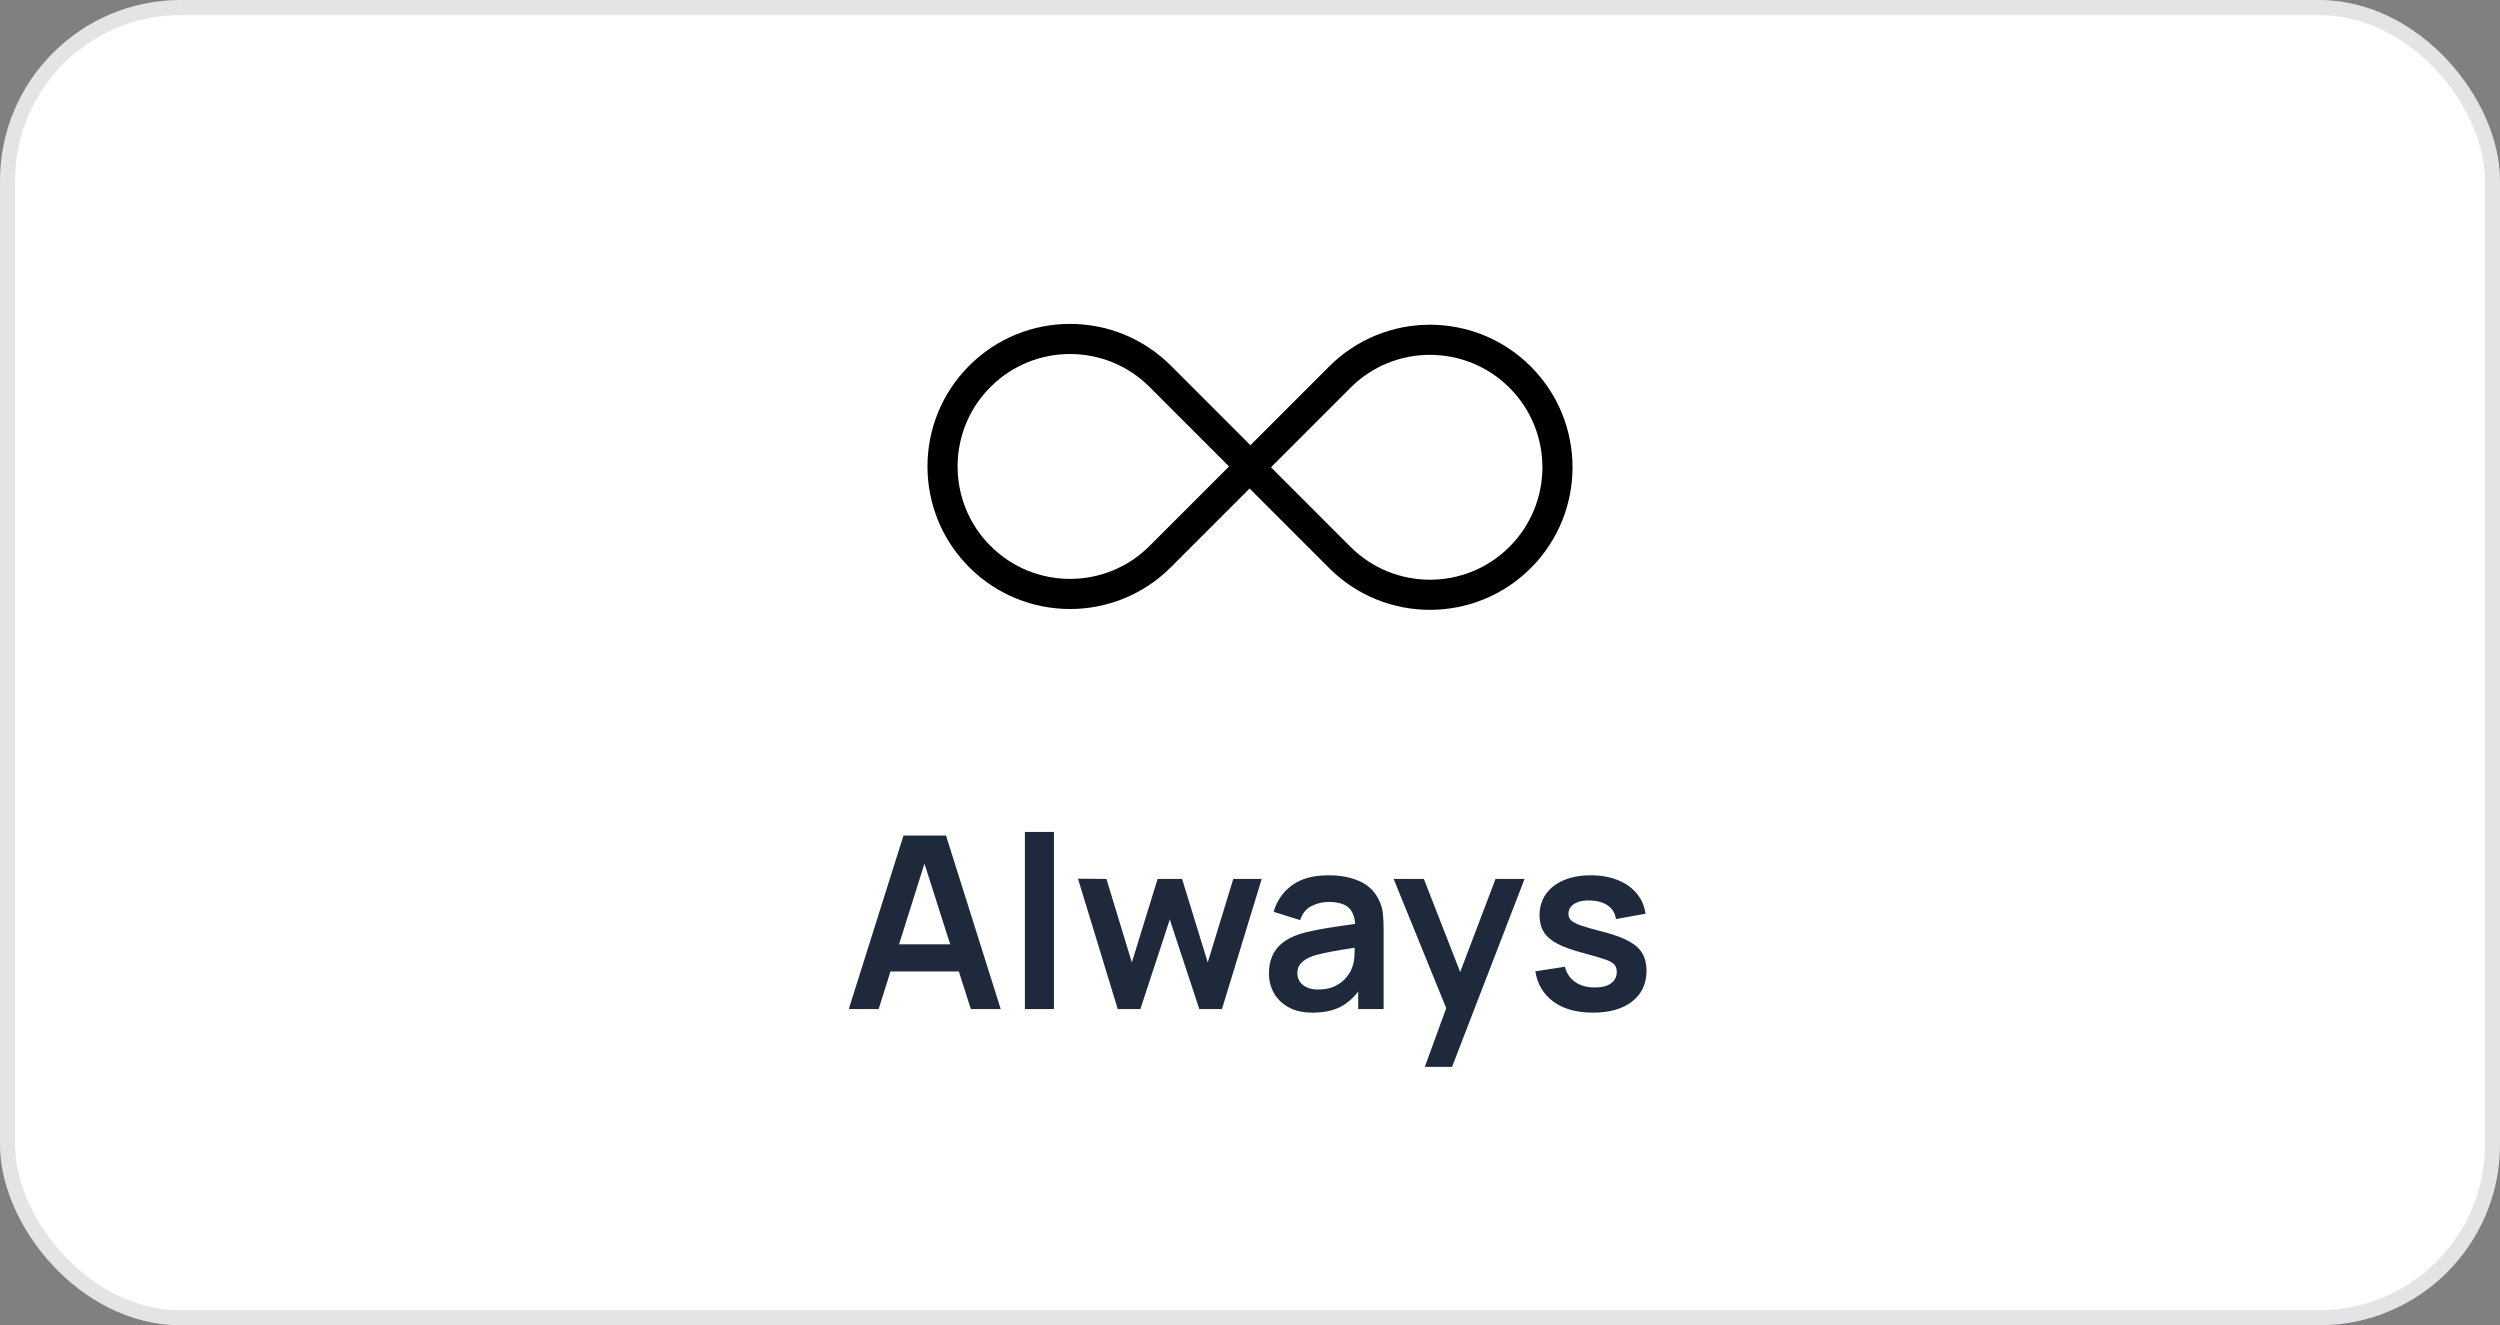 <svg width="166" height="88" viewBox="0 0 166 88" fill="none" xmlns="http://www.w3.org/2000/svg">
<rect x="0" y="0" width="166" height="88" fill="#808080" stroke="none"/>
<rect x="0.5" y="0.5" width="165" height="87" rx="11.5" fill="white"/>
<rect x="0.5" y="0.5" width="165" height="87" rx="11.5" stroke="#E4E4E7"/>
<path d="M65.064 24.986C68.37 21.68 73.731 21.68 77.037 24.986L83.023 30.973L77.037 36.959C73.731 40.265 68.37 40.265 65.064 36.959V36.959C61.758 33.653 61.758 28.293 65.064 24.986V24.986Z" stroke="black" stroke-width="2"/>
<path d="M100.936 37.014C97.63 40.32 92.269 40.32 88.963 37.014L82.977 31.027L88.963 25.041C92.269 21.735 97.63 21.735 100.936 25.041V25.041C104.242 28.347 104.242 33.707 100.936 37.014V37.014Z" stroke="black" stroke-width="2"/>
<path d="M56.359 67L59.991 55.48H62.815L66.447 67H64.463L61.167 56.664H61.599L58.343 67H56.359ZM58.383 64.504V62.704H64.431V64.504H58.383ZM68.053 67V55.24H69.981V67H68.053ZM74.218 67L71.578 58.344L73.466 58.36L75.154 63.904L76.866 58.36H78.49L80.194 63.904L81.89 58.36H83.778L81.138 67H79.634L77.674 61.056L75.722 67H74.218ZM87.153 67.24C86.529 67.24 86.001 67.123 85.569 66.888C85.137 66.648 84.809 66.331 84.585 65.936C84.367 65.541 84.257 65.107 84.257 64.632C84.257 64.216 84.326 63.843 84.465 63.512C84.604 63.176 84.817 62.888 85.105 62.648C85.393 62.403 85.766 62.203 86.225 62.048C86.572 61.936 86.977 61.835 87.441 61.744C87.91 61.653 88.417 61.571 88.961 61.496C89.51 61.416 90.084 61.331 90.681 61.24L89.993 61.632C89.999 61.035 89.865 60.595 89.593 60.312C89.321 60.029 88.862 59.888 88.217 59.888C87.828 59.888 87.452 59.979 87.089 60.16C86.727 60.341 86.473 60.653 86.329 61.096L84.569 60.544C84.782 59.813 85.188 59.227 85.785 58.784C86.388 58.341 87.198 58.12 88.217 58.12C88.985 58.12 89.66 58.245 90.241 58.496C90.828 58.747 91.263 59.157 91.545 59.728C91.7 60.032 91.793 60.344 91.825 60.664C91.857 60.979 91.873 61.323 91.873 61.696V67H90.185V65.128L90.465 65.432C90.076 66.056 89.62 66.515 89.097 66.808C88.58 67.096 87.932 67.24 87.153 67.24ZM87.537 65.704C87.975 65.704 88.348 65.627 88.657 65.472C88.966 65.317 89.212 65.128 89.393 64.904C89.58 64.68 89.705 64.469 89.769 64.272C89.871 64.027 89.927 63.747 89.937 63.432C89.953 63.112 89.961 62.853 89.961 62.656L90.553 62.832C89.972 62.923 89.473 63.003 89.057 63.072C88.641 63.141 88.284 63.208 87.985 63.272C87.686 63.331 87.422 63.397 87.193 63.472C86.969 63.552 86.78 63.645 86.625 63.752C86.471 63.859 86.35 63.981 86.265 64.12C86.185 64.259 86.145 64.421 86.145 64.608C86.145 64.821 86.198 65.011 86.305 65.176C86.412 65.336 86.567 65.464 86.769 65.56C86.977 65.656 87.233 65.704 87.537 65.704ZM94.608 70.84L96.272 66.272L96.304 67.616L92.536 58.36H94.544L97.216 65.208H96.704L99.304 58.36H101.232L96.416 70.84H94.608ZM105.761 67.24C104.694 67.24 103.827 67 103.161 66.52C102.494 66.04 102.089 65.365 101.945 64.496L103.913 64.192C104.014 64.619 104.238 64.955 104.585 65.2C104.931 65.445 105.369 65.568 105.897 65.568C106.361 65.568 106.718 65.477 106.969 65.296C107.225 65.109 107.353 64.856 107.353 64.536C107.353 64.339 107.305 64.181 107.209 64.064C107.118 63.941 106.915 63.824 106.601 63.712C106.286 63.6 105.803 63.459 105.153 63.288C104.427 63.096 103.851 62.891 103.425 62.672C102.998 62.448 102.691 62.184 102.505 61.88C102.318 61.576 102.225 61.208 102.225 60.776C102.225 60.237 102.366 59.768 102.649 59.368C102.931 58.968 103.326 58.661 103.833 58.448C104.339 58.229 104.937 58.12 105.625 58.12C106.297 58.12 106.891 58.224 107.409 58.432C107.931 58.64 108.353 58.936 108.673 59.32C108.993 59.704 109.19 60.155 109.265 60.672L107.297 61.024C107.249 60.656 107.081 60.365 106.793 60.152C106.51 59.939 106.131 59.819 105.657 59.792C105.203 59.765 104.838 59.835 104.561 60C104.283 60.16 104.145 60.387 104.145 60.68C104.145 60.845 104.201 60.987 104.313 61.104C104.425 61.221 104.649 61.339 104.985 61.456C105.326 61.573 105.833 61.717 106.505 61.888C107.193 62.064 107.742 62.267 108.153 62.496C108.569 62.72 108.867 62.989 109.049 63.304C109.235 63.619 109.329 64 109.329 64.448C109.329 65.317 109.011 66 108.377 66.496C107.747 66.992 106.875 67.24 105.761 67.24Z" fill="#1E293B"/>
</svg>
